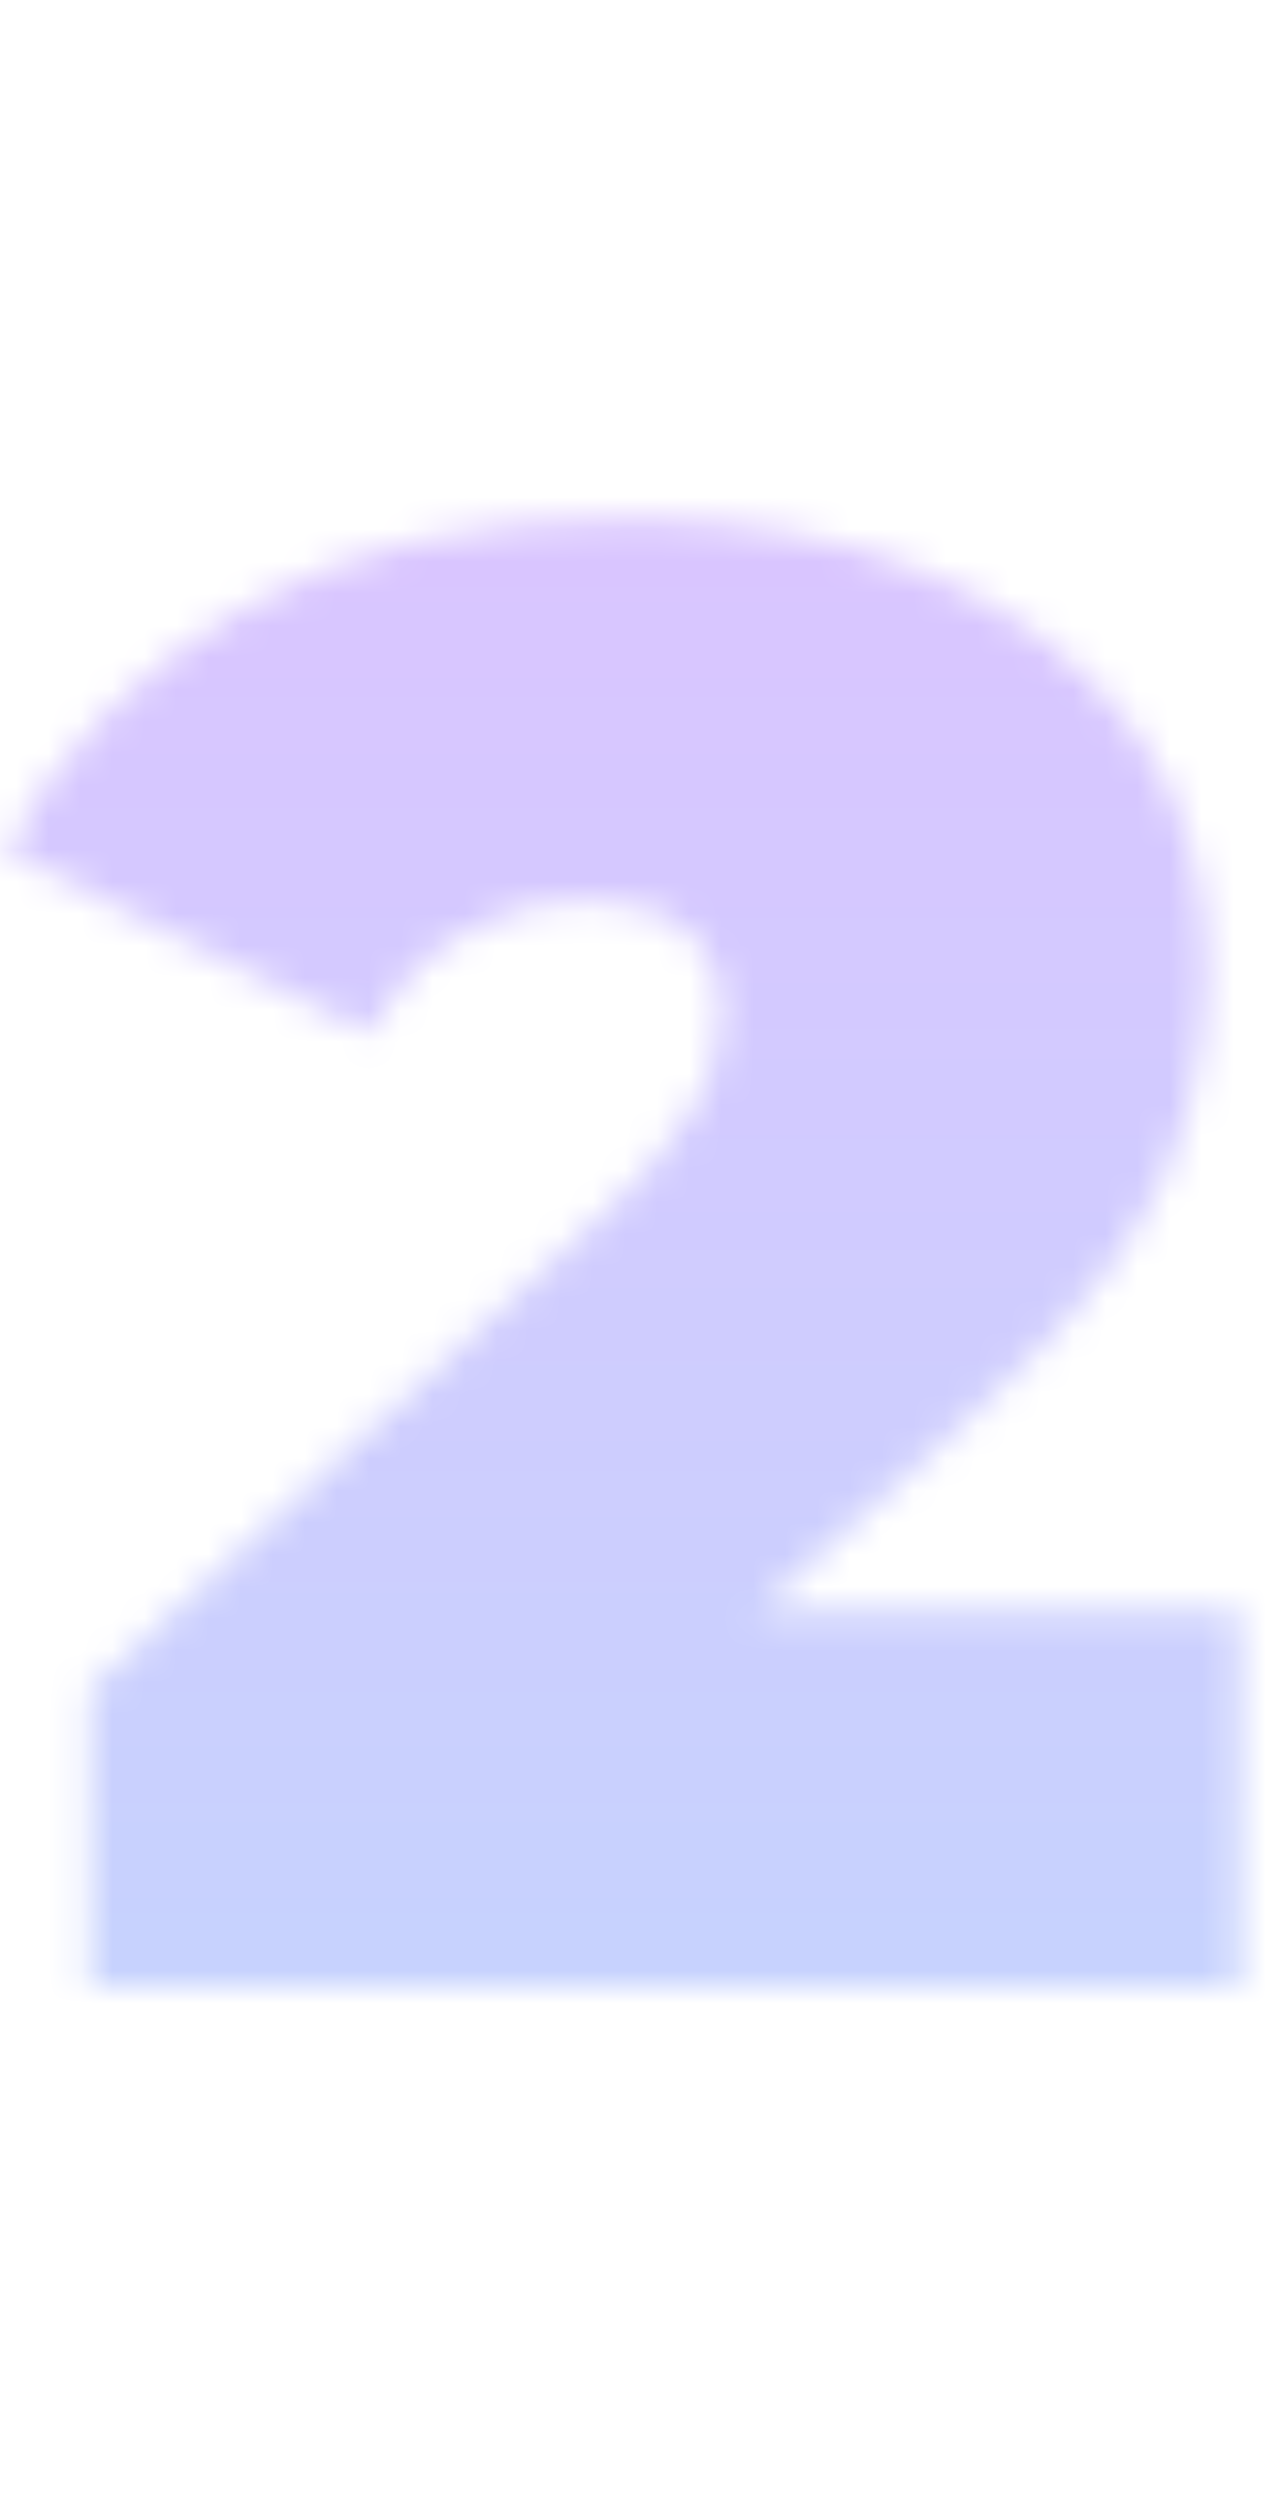 <svg width="40" height="78" viewBox="0 0 40 78" fill="none" xmlns="http://www.w3.org/2000/svg">
<mask id="mask0_36_11" style="mask-type:alpha" maskUnits="userSpaceOnUse" x="0" y="16" width="39" height="46">
<path d="M2.792 62V52.72L18.984 37.744C20.008 36.763 20.755 35.909 21.224 35.184C21.736 34.459 22.077 33.819 22.248 33.264C22.419 32.667 22.504 32.112 22.504 31.6C22.504 30.491 22.141 29.637 21.416 29.04C20.691 28.4 19.603 28.08 18.152 28.08C16.829 28.08 15.571 28.443 14.376 29.168C13.181 29.851 12.243 30.875 11.56 32.24L0.168 26.544C1.789 23.472 4.221 20.976 7.464 19.056C10.707 17.136 14.739 16.176 19.56 16.176C23.101 16.176 26.237 16.752 28.968 17.904C31.699 19.056 33.832 20.677 35.368 22.768C36.904 24.859 37.672 27.333 37.672 30.192C37.672 31.643 37.48 33.093 37.096 34.544C36.755 35.995 36.029 37.531 34.92 39.152C33.811 40.731 32.168 42.501 29.992 44.464L17.832 55.536L15.464 50.288H38.696V62H2.792Z" fill="black"/>
</mask>
<g mask="url(#mask0_36_11)">
<rect x="-30" y="-11" width="100" height="100" fill="url(#paint0_linear_36_11)"/>
</g>
<defs>
<linearGradient id="paint0_linear_36_11" x1="20" y1="-11" x2="20" y2="89" gradientUnits="userSpaceOnUse">
<stop stop-color="#E5BDFF"/>
<stop offset="1" stop-color="#BBDAFE"/>
</linearGradient>
</defs>
</svg>
